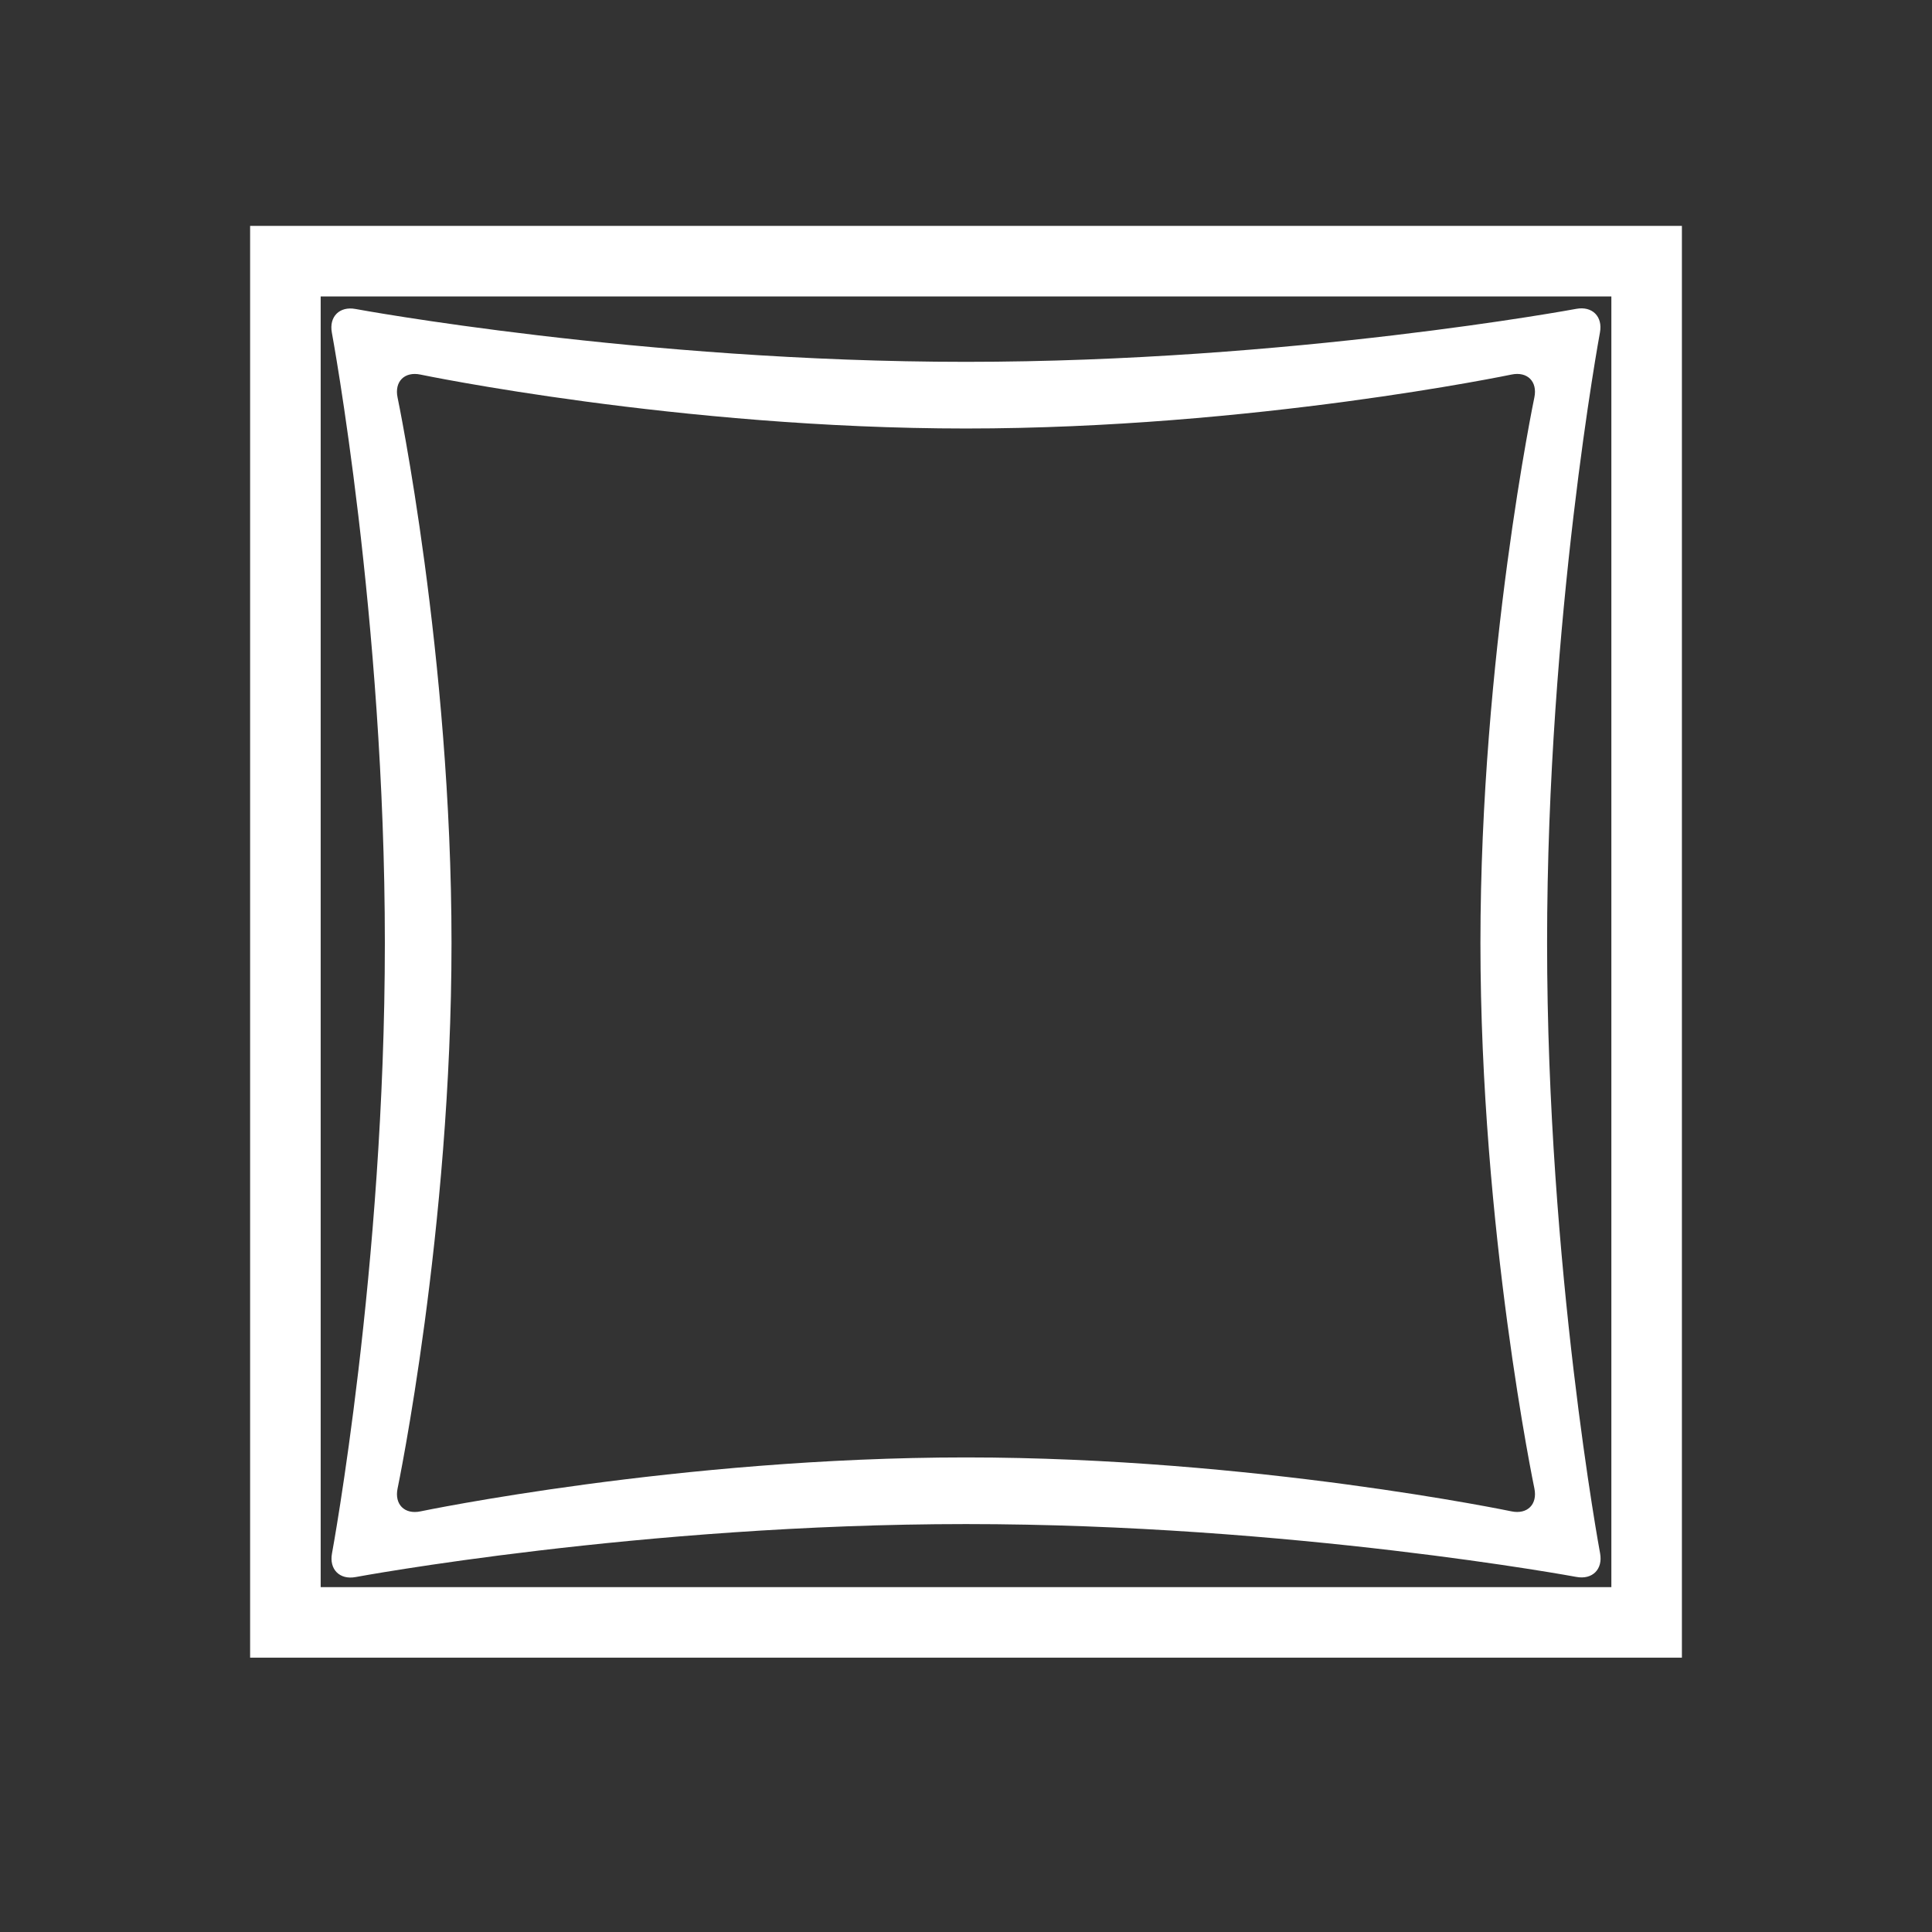 <svg enable-background="new 250 250 100 100" height="100" viewBox="250 250 100 100" width="100" xmlns="http://www.w3.org/2000/svg"><rect x="250" y="250" width="100" height="100" fill="#333333" stroke="none"/><g fill="#fff"><path d="m262.946 335.801h74.109v-74.109h-74.109zm3.652-70.457h66.806v66.806h-66.806z"/><path d="m330.077 298.805c0-16.833 2.736-31.594 2.736-31.594.154-.828-.398-1.379-1.226-1.225 0 0-14.753 2.743-31.591 2.743-16.833 0-31.594-2.736-31.594-2.736-.828-.154-1.379.398-1.225 1.226 0 0 2.743 14.753 2.743 31.591 0 16.833-2.736 31.593-2.736 31.593-.154.828.398 1.38 1.226 1.225 0 0 14.753-2.742 31.592-2.742 16.832 0 31.593 2.736 31.593 2.736.828.153 1.379-.398 1.225-1.226-.001 0-2.743-14.753-2.743-31.591zm-1.845 29.422s-13.375-2.791-28.231-2.791c-14.861 0-28.236 2.792-28.236 2.792-.824.172-1.358-.361-1.186-1.186 0 0 2.791-13.375 2.791-28.232 0-14.86-2.792-28.236-2.792-28.236-.172-.824.361-1.358 1.186-1.186 0 0 13.375 2.791 28.232 2.791 14.861 0 28.236-2.792 28.236-2.792.824-.172 1.358.361 1.186 1.186 0 0-2.791 13.375-2.791 28.231 0 14.861 2.792 28.236 2.792 28.236.171.825-.363 1.358-1.187 1.187z"/></g></svg>